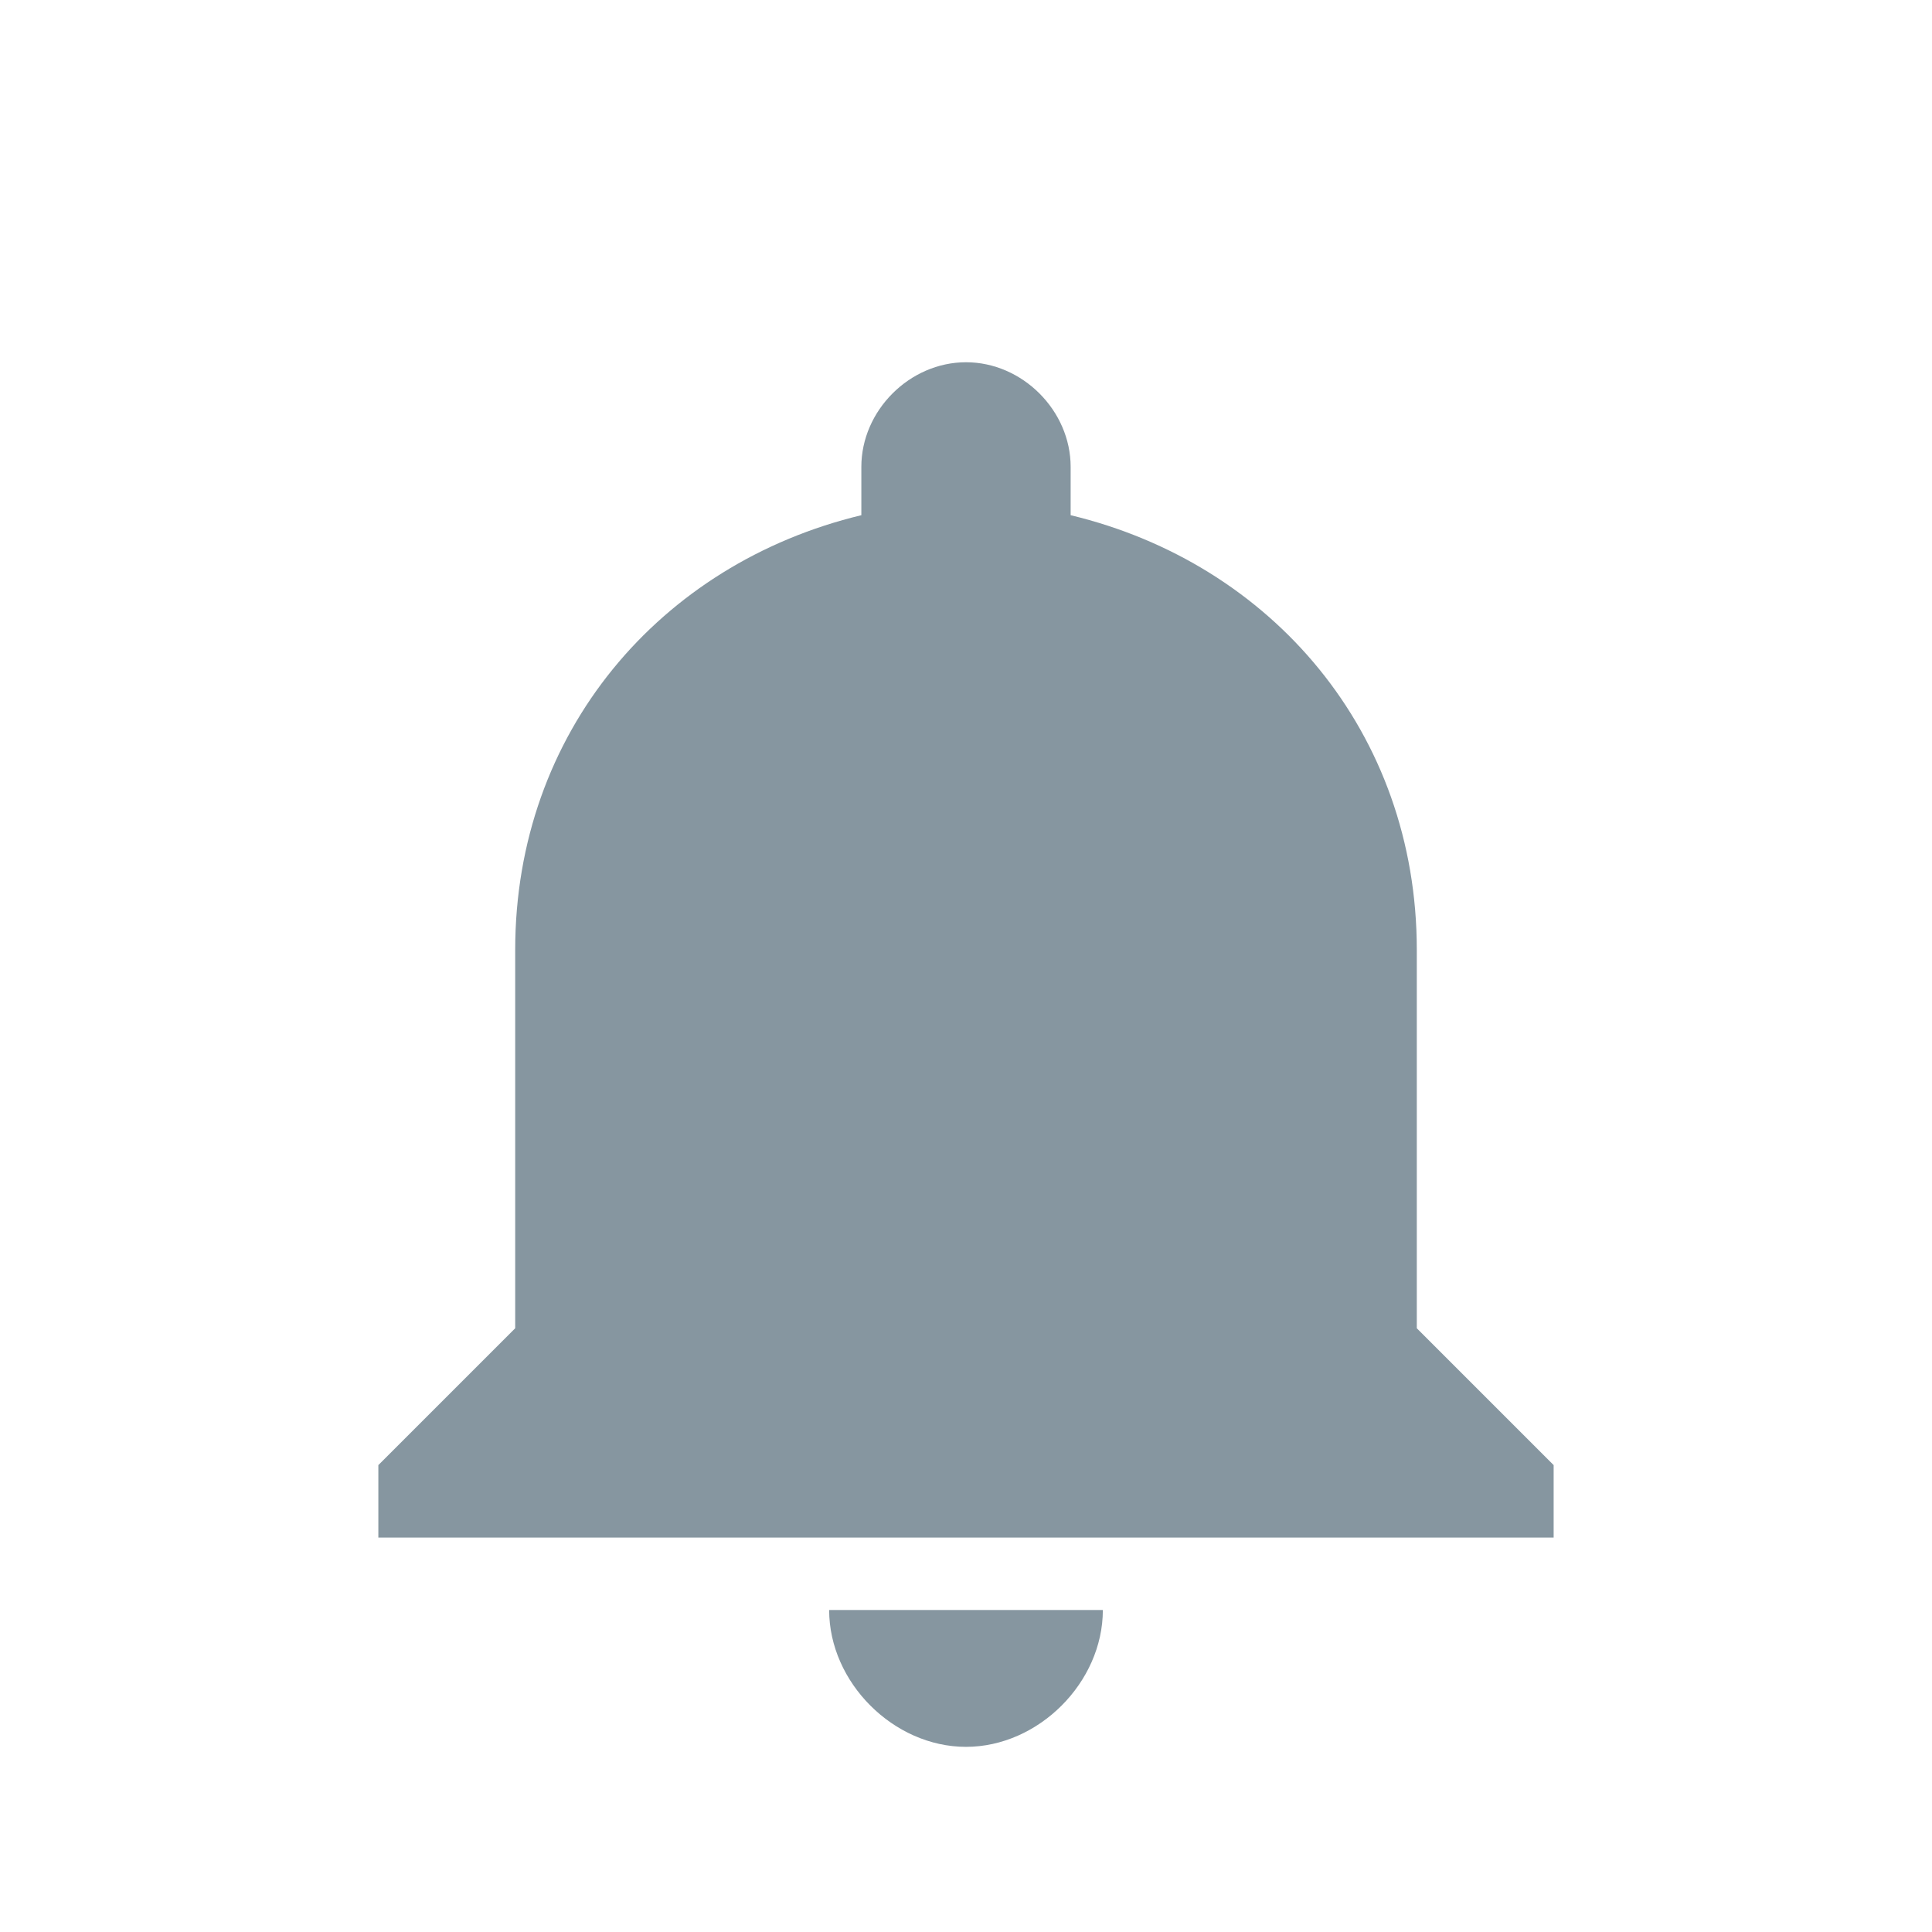 <svg xmlns="http://www.w3.org/2000/svg" viewBox="0 0 24 24" width="24" height="24" class=""><path fill="#8696a0" d="M12 21.7c.9 0 1.7-.8 1.7-1.7h-3.4c0 .9.8 1.7 1.7 1.7zm5.6-5.2v-4.7c0-2.7-1.8-4.8-4.3-5.4v-.6c0-.7-.6-1.3-1.3-1.3s-1.3.6-1.3 1.3v.6c-2.5.6-4.3 2.7-4.3 5.4v4.7l-1.7 1.7v.9h14.6v-.9l-1.7-1.7z"></path></svg>